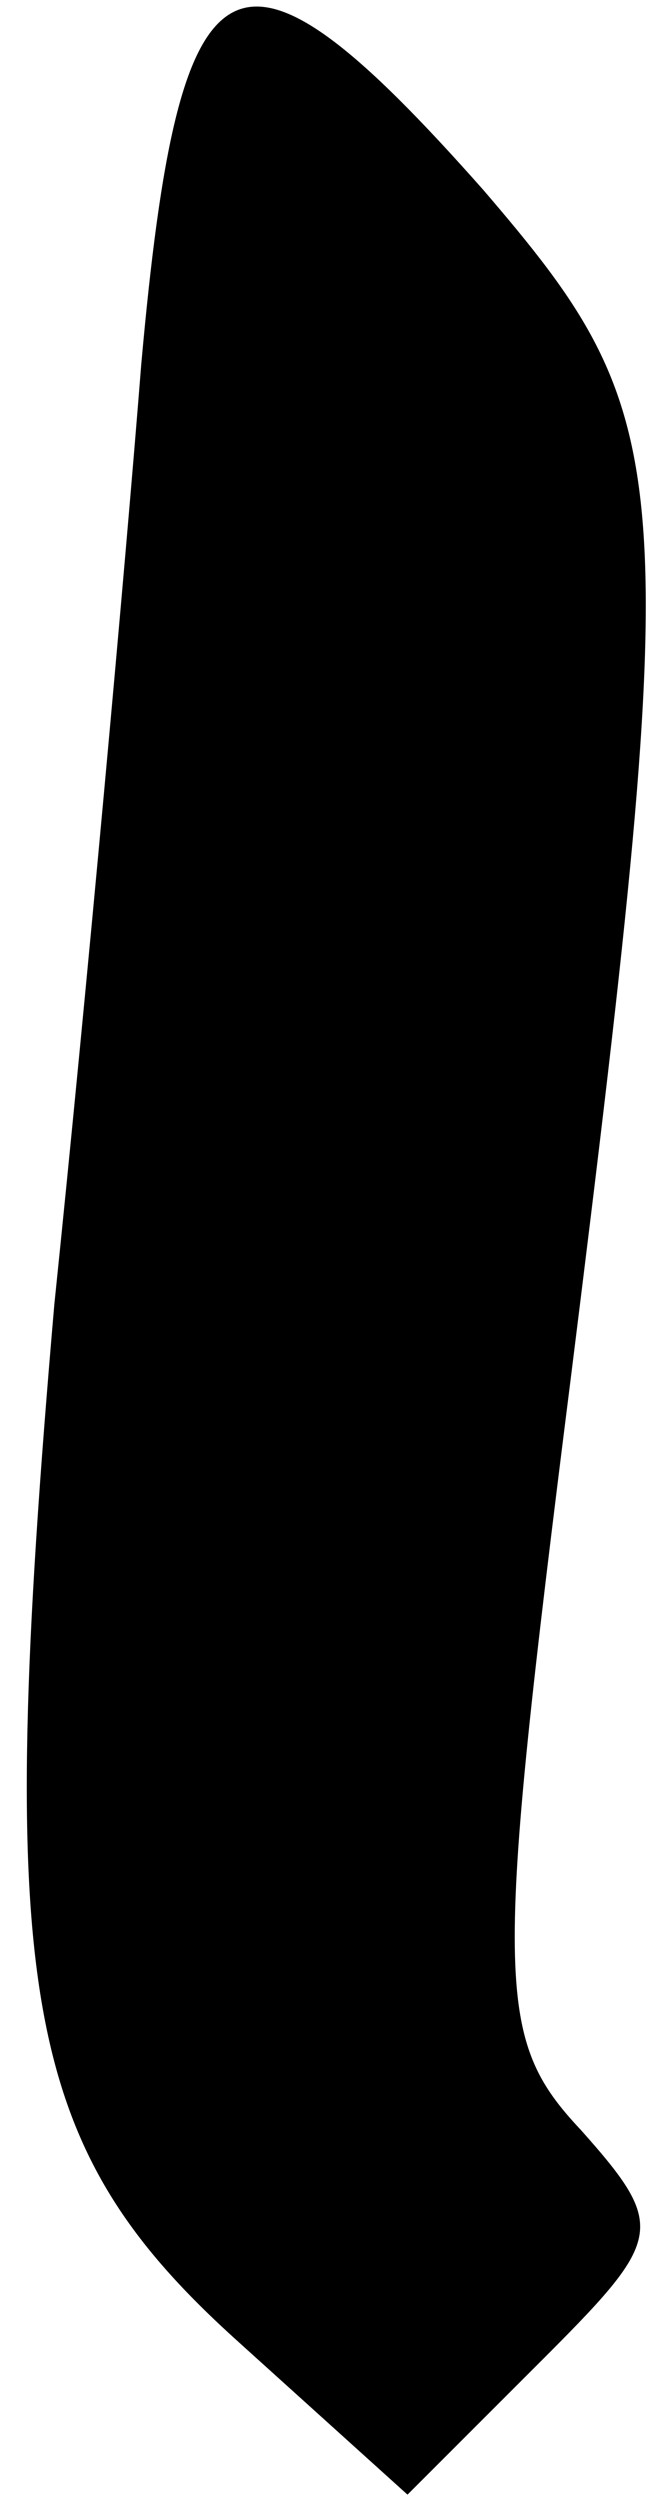 <?xml version="1.0" standalone="no"?>
<!DOCTYPE svg PUBLIC "-//W3C//DTD SVG 20010904//EN"
 "http://www.w3.org/TR/2001/REC-SVG-20010904/DTD/svg10.dtd">
<svg version="1.0" xmlns="http://www.w3.org/2000/svg"
 width="12pt" height="46pt" viewBox="0 0 12 46"
 preserveAspectRatio="xMidYMid meet">
<g transform="translate(0,46) scale(0.1,-0.1)"
fill="#000000" stroke="none">
<path fill="#000000" stroke="none" d="M26 393 c-3 -38 -10 -115 -16 -173 -11
-127 -6 -155 34 -191 l31 -28 24 24 c23 23 24 25 8 43 -16 17 -16 27 -2 138
21 168 20 177 -16 219 -46 52 -56 46 -63 -32z"/>
</g>
</svg>
